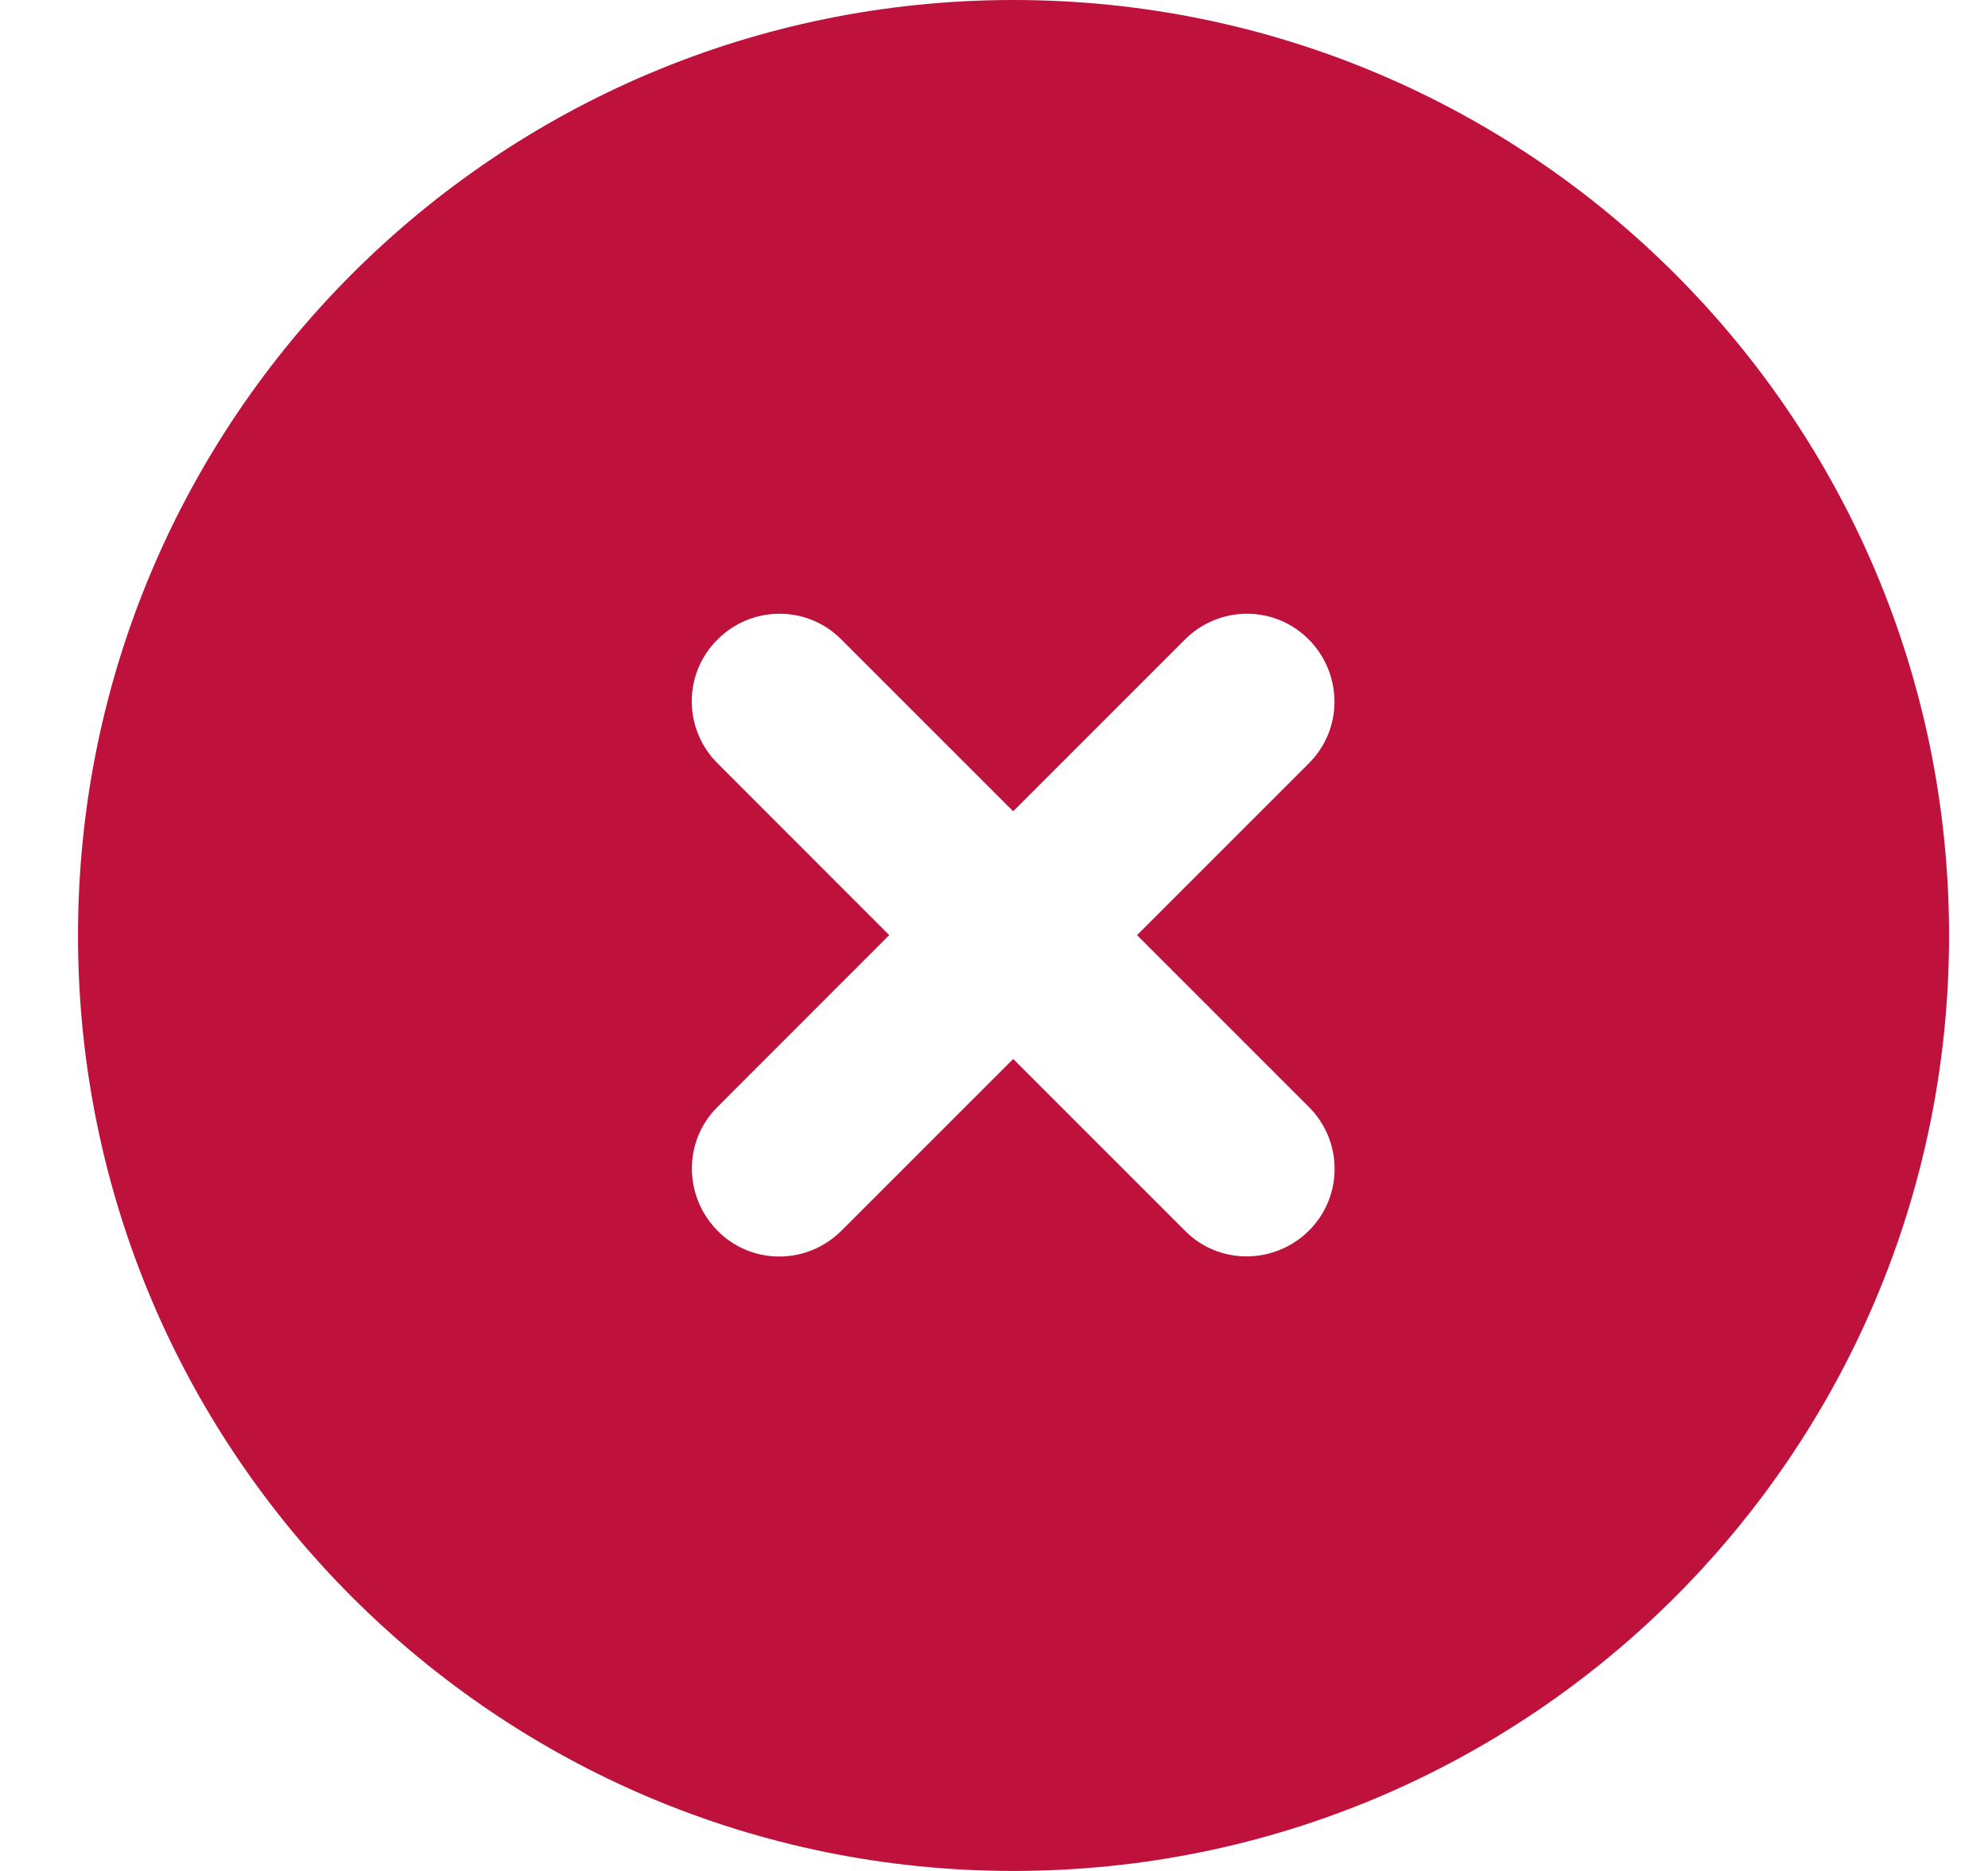 <svg width="17" height="16" viewBox="0 0 17 16" fill="none" xmlns="http://www.w3.org/2000/svg">
<path d="M8.667 16C13.086 16 16.667 12.419 16.667 8C16.667 3.581 13.086 0 8.667 0C4.248 0 0.667 3.581 0.667 8C0.667 12.419 4.248 16 8.667 16ZM6.136 5.469C6.429 5.175 6.904 5.175 7.195 5.469L8.664 6.938L10.133 5.469C10.426 5.175 10.901 5.175 11.192 5.469C11.483 5.763 11.486 6.237 11.192 6.528L9.723 7.997L11.192 9.466C11.486 9.759 11.486 10.234 11.192 10.525C10.898 10.816 10.423 10.819 10.133 10.525L8.664 9.056L7.195 10.525C6.901 10.819 6.426 10.819 6.136 10.525C5.845 10.231 5.842 9.756 6.136 9.466L7.604 7.997L6.136 6.528C5.842 6.234 5.842 5.759 6.136 5.469Z" fill="#BE123C"/>
</svg>
